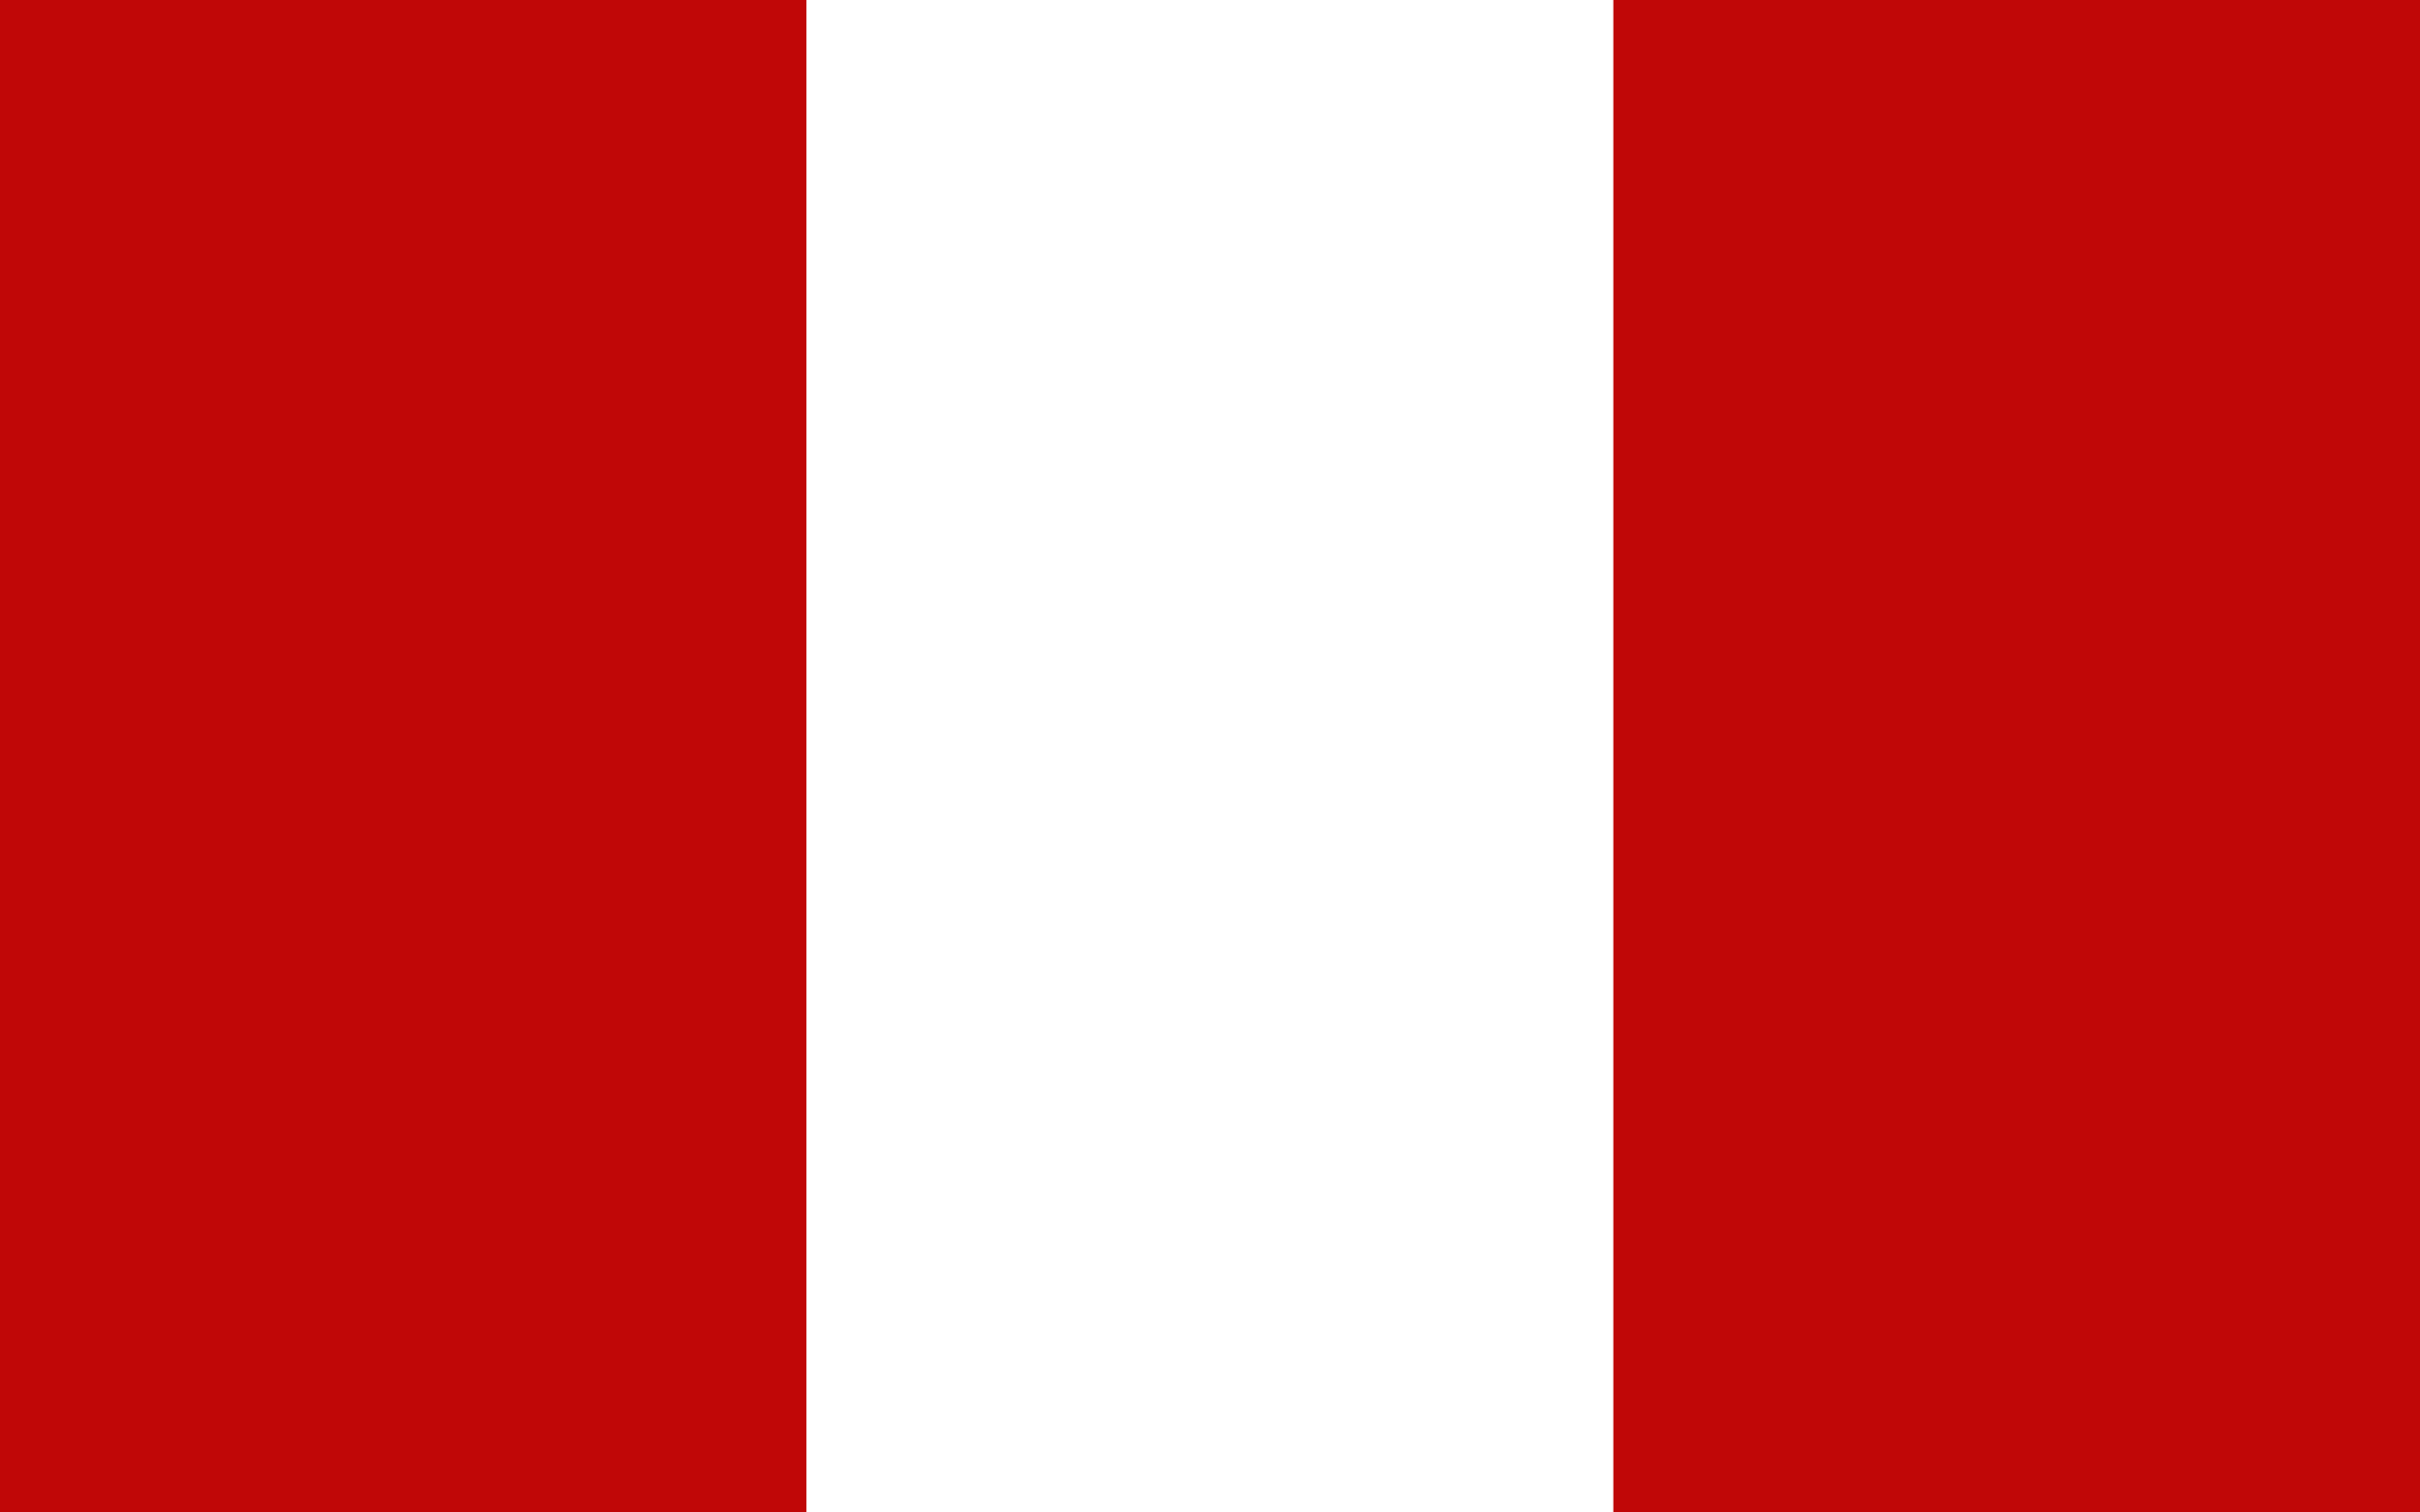 <svg width="24" height="15" viewBox="0 0 24 15" fill="none" xmlns="http://www.w3.org/2000/svg">
<rect width="24" height="15" fill="white"/>
<rect width="8" height="15" fill="#C00707"/>
<rect x="8" width="8" height="15" fill="white"/>
<rect x="16" width="8" height="15" fill="#C00707"/>
</svg>
